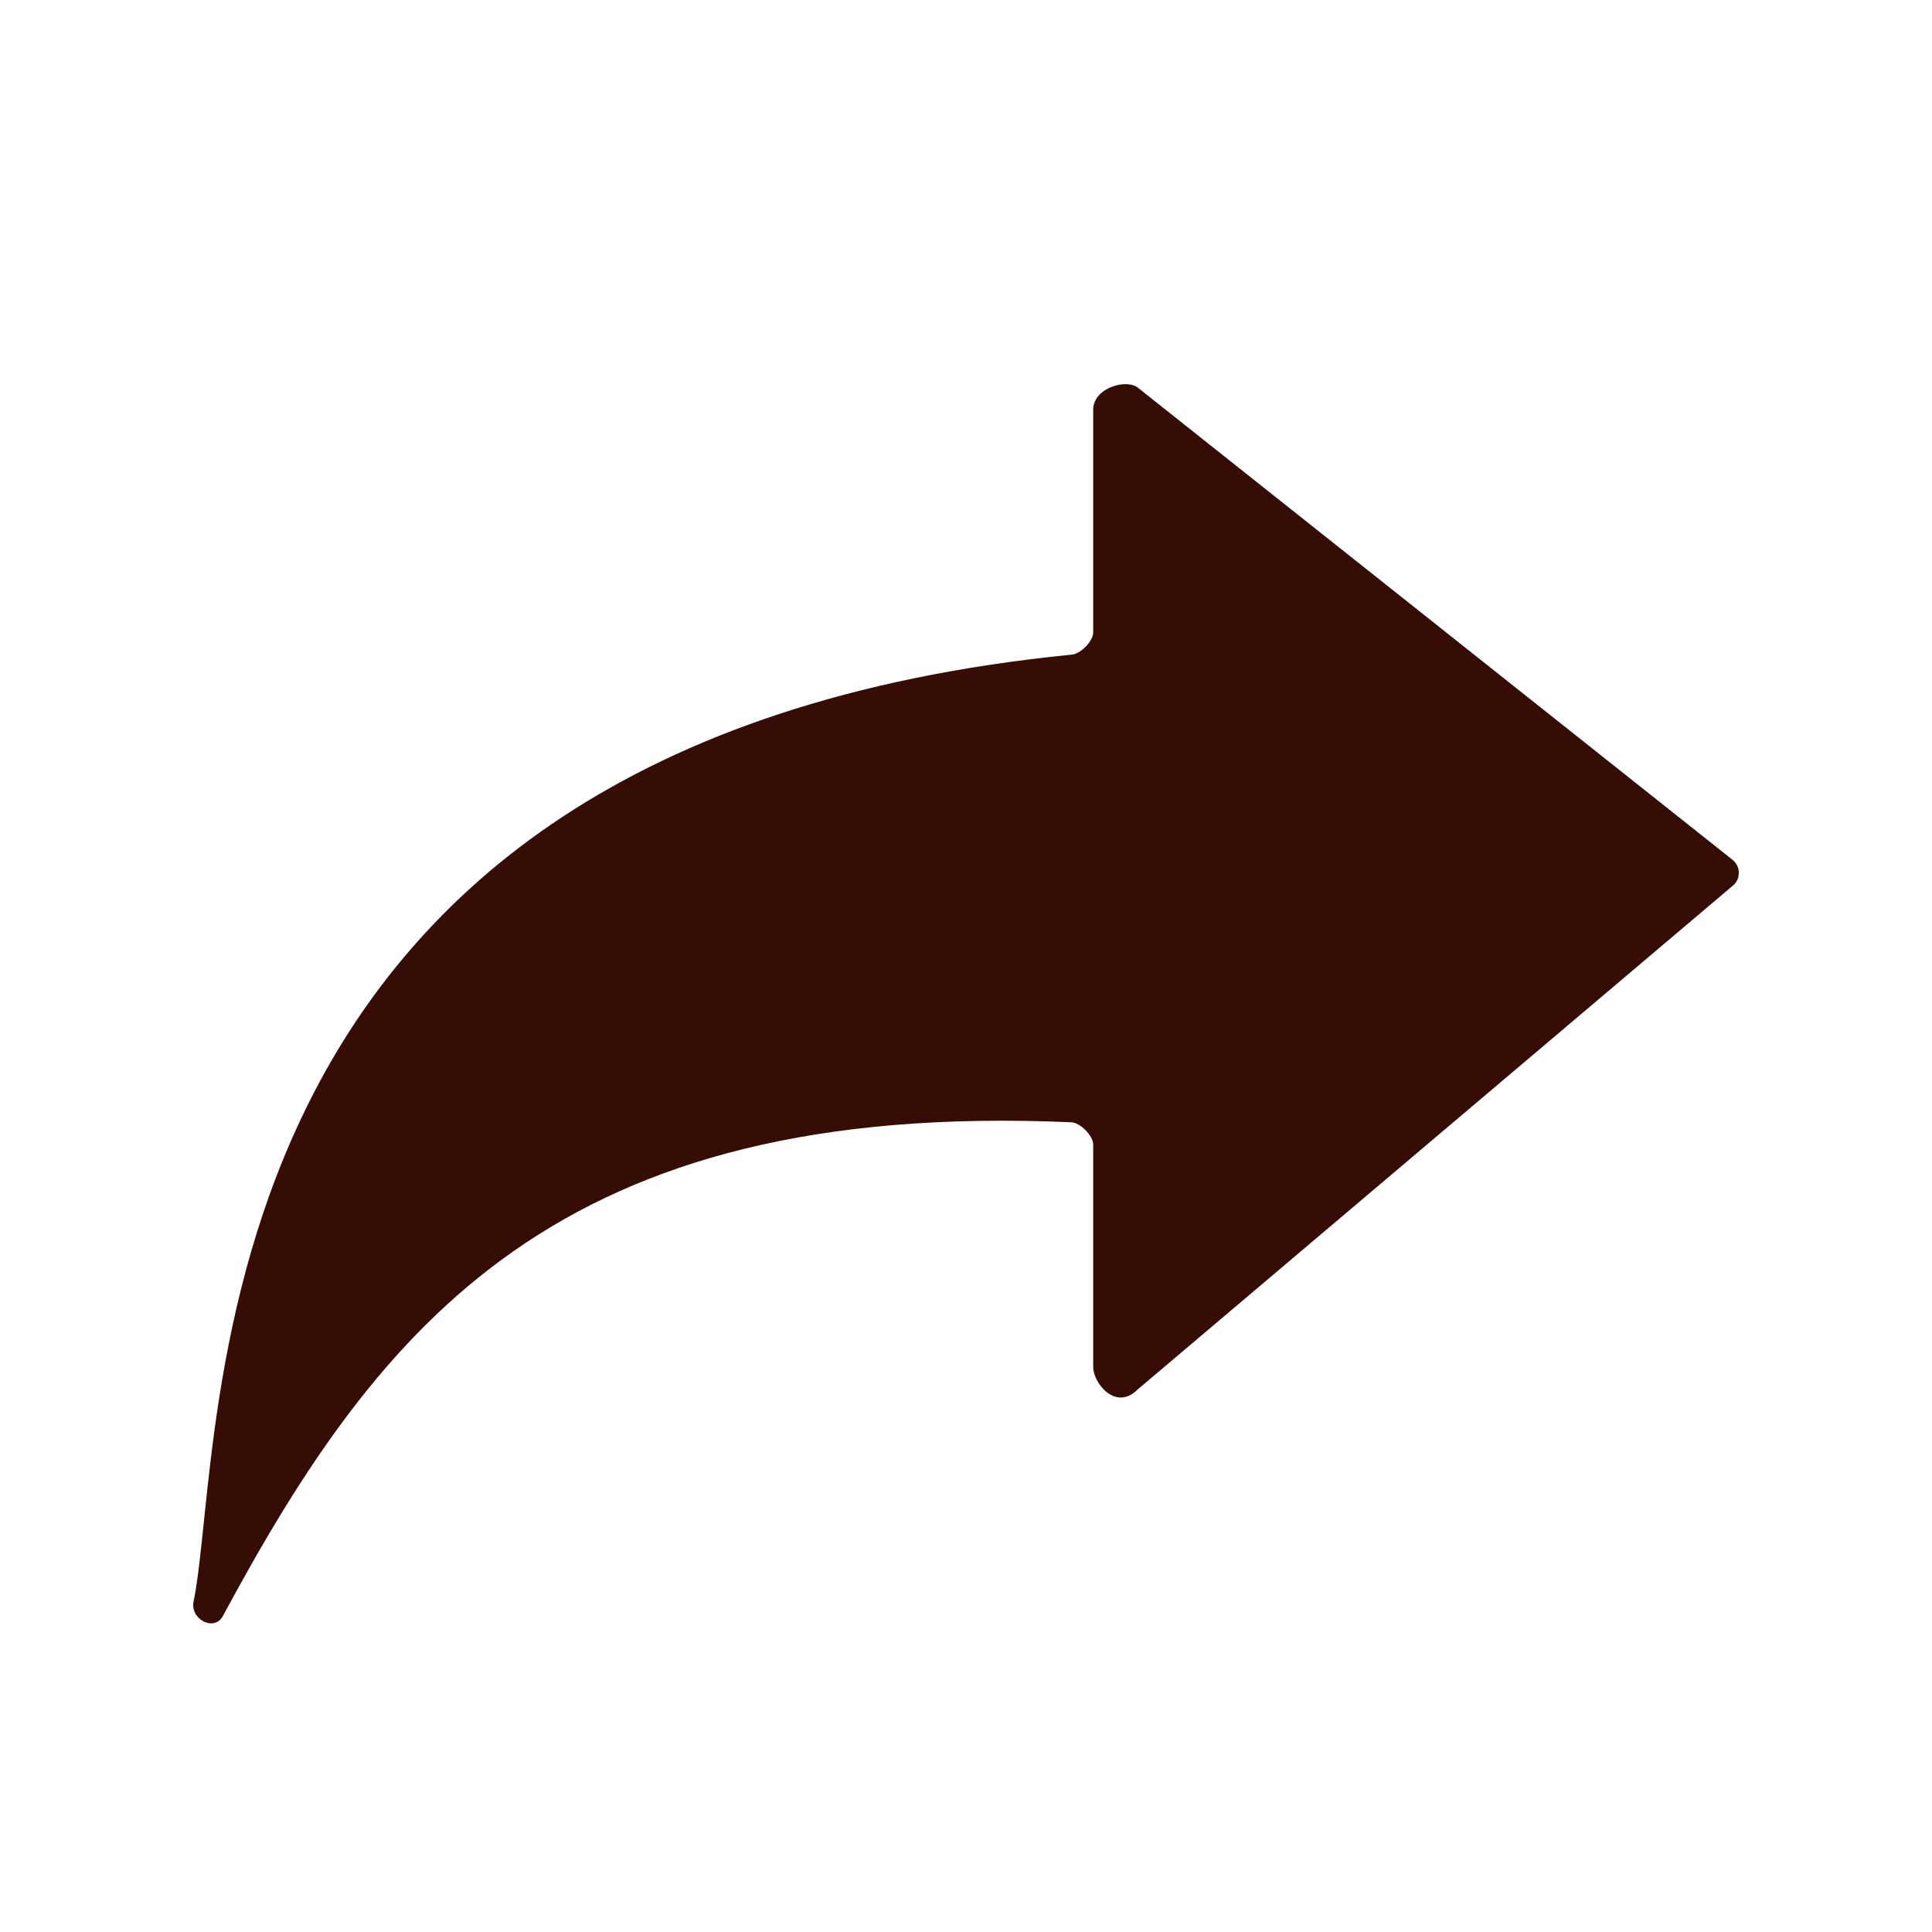 <svg width="25" height="25" viewBox="0 0 25 25" fill="none" xmlns="http://www.w3.org/2000/svg">
<path d="M2.881 20.917C4.927 17.114 7.232 14.234 13.857 14.522C13.973 14.522 14.146 14.694 14.146 14.81V17.691C14.146 17.892 14.434 18.267 14.722 17.979L22.414 11.468C22.529 11.382 22.529 11.209 22.414 11.122L14.722 5.015C14.578 4.9 14.146 5.015 14.146 5.303V8.184C14.146 8.299 13.973 8.472 13.857 8.472C2.334 9.624 2.939 18.555 2.507 20.715C2.449 20.946 2.766 21.119 2.881 20.917Z" fill="#350d05"/>
</svg>
